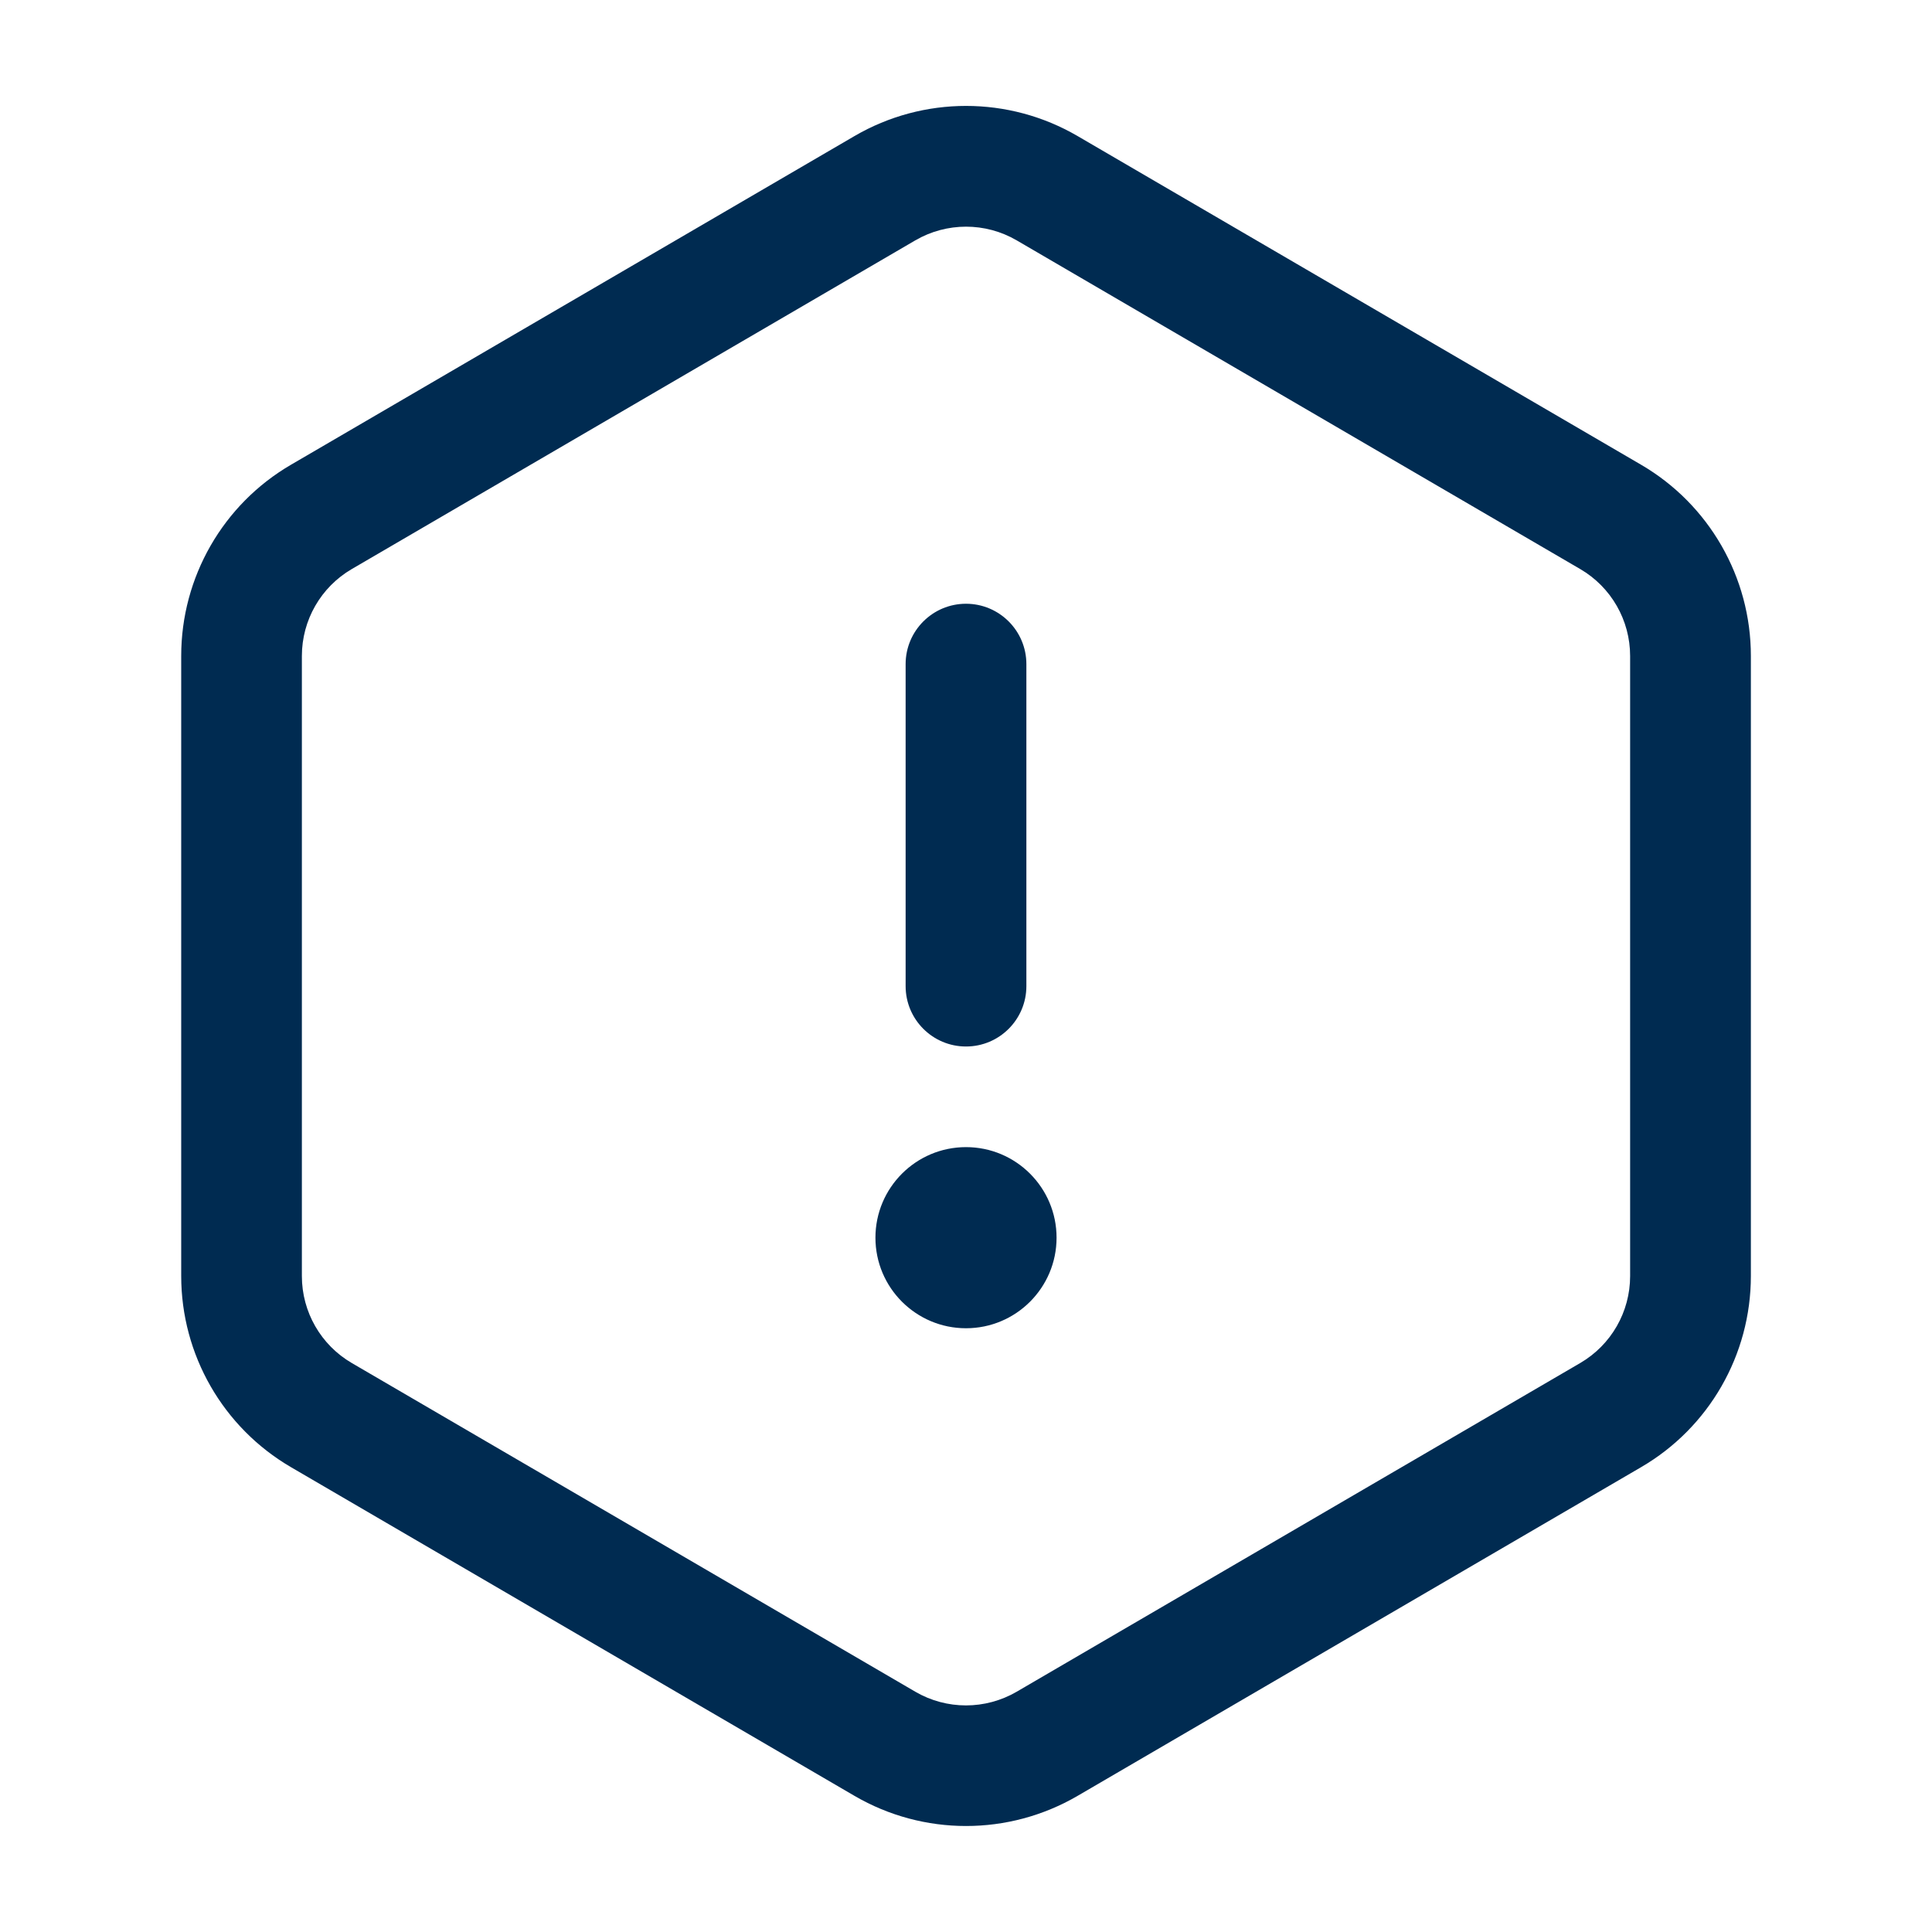 <svg width="24" height="24" viewBox="0 0 24 24" fill="none" xmlns="http://www.w3.org/2000/svg">
<path fill-rule="evenodd" clip-rule="evenodd" d="M4.37,7.069c-0.384,0.224 -0.62,0.635 -0.62,1.08v7.703c0,0.445 0.236,0.856 0.62,1.08l7,4.083c0.389,0.227 0.87,0.227 1.26,0l7,-4.083c0.384,-0.224 0.62,-0.635 0.62,-1.08v-7.703c0,-0.445 -0.236,-0.856 -0.62,-1.08l-7,-4.083c-0.389,-0.227 -0.87,-0.227 -1.26,0zM20.386,5.773c0.845,0.493 1.364,1.397 1.364,2.375v7.703c0,0.978 -0.519,1.883 -1.364,2.375l-7,4.083c-0.856,0.499 -1.915,0.499 -2.771,0l-7,-4.083c-0.845,-0.493 -1.364,-1.397 -1.364,-2.375v-7.703c0,-0.978 0.519,-1.883 1.364,-2.375l7,-4.083c0.856,-0.499 1.915,-0.499 2.771,0zM12,7.5c0.414,0 0.75,0.336 0.75,0.75v4c0,0.414 -0.336,0.75 -0.75,0.75c-0.414,0 -0.75,-0.336 -0.75,-0.75v-4c0,-0.414 0.336,-0.75 0.75,-0.75zM13.125,15.375c0,0.621 -0.504,1.125 -1.125,1.125c-0.621,0 -1.125,-0.504 -1.125,-1.125c0,-0.621 0.504,-1.125 1.125,-1.125c0.621,0 1.125,0.504 1.125,1.125z" fill="#002B51"/>
</svg>

